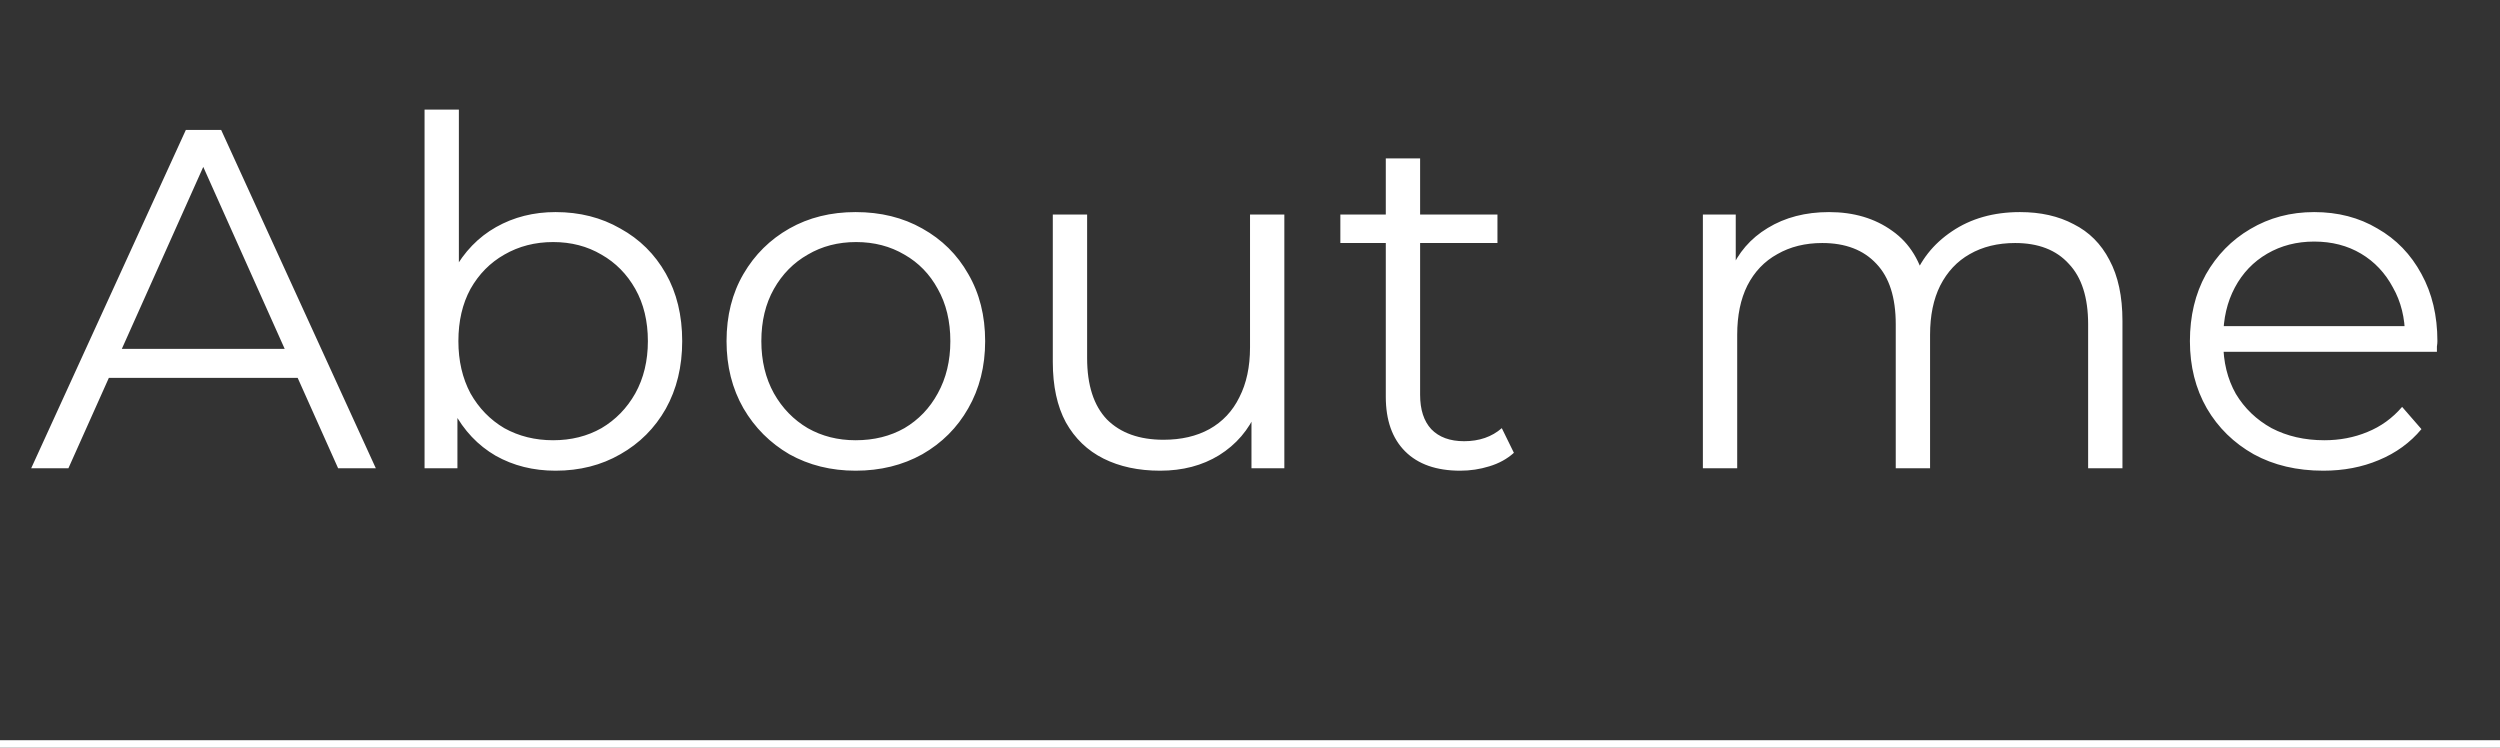 <svg width="331" height="99" viewBox="0 0 331 99" fill="none" xmlns="http://www.w3.org/2000/svg">
<rect x="0" y="0" width="331" height="99" fill="#333333" stroke="none"/>
<path d="M4.128 62L24.608 17.2H29.28L49.76 62H44.768L25.952 19.952H27.872L9.056 62H4.128ZM12.192 50.032L13.6 46.192H39.648L41.056 50.032H12.192ZM73.555 62.32C70.611 62.32 67.966 61.659 65.619 60.336C63.272 58.971 61.416 57.008 60.051 54.448C58.686 51.888 58.003 48.795 58.003 45.168C58.003 41.499 58.686 38.405 60.051 35.888C61.459 33.328 63.336 31.387 65.683 30.064C68.03 28.741 70.654 28.08 73.555 28.08C76.755 28.08 79.614 28.805 82.131 30.256C84.691 31.664 86.696 33.648 88.147 36.208C89.598 38.768 90.323 41.755 90.323 45.168C90.323 48.539 89.598 51.525 88.147 54.128C86.696 56.688 84.691 58.693 82.131 60.144C79.614 61.595 76.755 62.32 73.555 62.32ZM56.211 62V14.512H60.755V38.32L60.115 45.104L60.563 51.888V62H56.211ZM73.235 58.288C75.624 58.288 77.758 57.755 79.635 56.688C81.512 55.579 83.006 54.043 84.115 52.08C85.224 50.075 85.779 47.771 85.779 45.168C85.779 42.523 85.224 40.219 84.115 38.256C83.006 36.293 81.512 34.779 79.635 33.712C77.758 32.603 75.624 32.048 73.235 32.048C70.846 32.048 68.691 32.603 66.771 33.712C64.894 34.779 63.4 36.293 62.291 38.256C61.224 40.219 60.691 42.523 60.691 45.168C60.691 47.771 61.224 50.075 62.291 52.08C63.4 54.043 64.894 55.579 66.771 56.688C68.691 57.755 70.846 58.288 73.235 58.288ZM113.282 62.32C110.039 62.32 107.117 61.595 104.514 60.144C101.954 58.651 99.927 56.624 98.434 54.064C96.941 51.461 96.194 48.496 96.194 45.168C96.194 41.797 96.941 38.832 98.434 36.272C99.927 33.712 101.954 31.707 104.514 30.256C107.074 28.805 109.997 28.08 113.282 28.08C116.61 28.08 119.554 28.805 122.114 30.256C124.717 31.707 126.743 33.712 128.194 36.272C129.687 38.832 130.434 41.797 130.434 45.168C130.434 48.496 129.687 51.461 128.194 54.064C126.743 56.624 124.717 58.651 122.114 60.144C119.511 61.595 116.567 62.32 113.282 62.32ZM113.282 58.288C115.714 58.288 117.869 57.755 119.746 56.688C121.623 55.579 123.095 54.043 124.162 52.08C125.271 50.075 125.826 47.771 125.826 45.168C125.826 42.523 125.271 40.219 124.162 38.256C123.095 36.293 121.623 34.779 119.746 33.712C117.869 32.603 115.735 32.048 113.346 32.048C110.957 32.048 108.823 32.603 106.946 33.712C105.069 34.779 103.575 36.293 102.466 38.256C101.357 40.219 100.802 42.523 100.802 45.168C100.802 47.771 101.357 50.075 102.466 52.08C103.575 54.043 105.069 55.579 106.946 56.688C108.823 57.755 110.935 58.288 113.282 58.288ZM153.599 62.32C150.74 62.32 148.244 61.787 146.111 60.72C143.978 59.653 142.314 58.053 141.119 55.92C139.967 53.787 139.391 51.12 139.391 47.92V28.4H143.935V47.408C143.935 50.992 144.81 53.701 146.559 55.536C148.351 57.328 150.847 58.224 154.047 58.224C156.394 58.224 158.42 57.755 160.127 56.816C161.876 55.835 163.199 54.427 164.095 52.592C165.034 50.757 165.503 48.56 165.503 46V28.4H170.047V62H165.695V52.784L166.399 54.448C165.332 56.923 163.668 58.864 161.407 60.272C159.188 61.637 156.586 62.32 153.599 62.32ZM193.335 62.32C190.178 62.32 187.746 61.467 186.039 59.76C184.332 58.053 183.479 55.643 183.479 52.528V20.976H188.023V52.272C188.023 54.235 188.514 55.749 189.495 56.816C190.519 57.883 191.97 58.416 193.847 58.416C195.852 58.416 197.516 57.84 198.839 56.688L200.439 59.952C199.543 60.763 198.455 61.36 197.175 61.744C195.938 62.128 194.658 62.32 193.335 62.32ZM177.463 32.176V28.4H198.263V32.176H177.463ZM267.445 28.08C270.176 28.08 272.544 28.613 274.549 29.68C276.597 30.704 278.176 32.283 279.285 34.416C280.437 36.549 281.013 39.237 281.013 42.48V62H276.469V42.928C276.469 39.387 275.616 36.72 273.909 34.928C272.245 33.093 269.877 32.176 266.805 32.176C264.501 32.176 262.496 32.667 260.789 33.648C259.125 34.587 257.824 35.973 256.885 37.808C255.989 39.6 255.541 41.776 255.541 44.336V62H250.997V42.928C250.997 39.387 250.144 36.72 248.437 34.928C246.73 33.093 244.341 32.176 241.269 32.176C239.008 32.176 237.024 32.667 235.317 33.648C233.61 34.587 232.288 35.973 231.349 37.808C230.453 39.6 230.005 41.776 230.005 44.336V62H225.461V28.4H229.813V37.488L229.109 35.888C230.133 33.456 231.776 31.557 234.037 30.192C236.341 28.784 239.05 28.08 242.165 28.08C245.45 28.08 248.245 28.912 250.549 30.576C252.853 32.197 254.346 34.651 255.029 37.936L253.237 37.232C254.218 34.501 255.946 32.304 258.421 30.64C260.938 28.933 263.946 28.08 267.445 28.08ZM307.608 62.32C304.109 62.32 301.037 61.595 298.392 60.144C295.747 58.651 293.677 56.624 292.184 54.064C290.691 51.461 289.944 48.496 289.944 45.168C289.944 41.84 290.648 38.896 292.056 36.336C293.507 33.776 295.469 31.771 297.944 30.32C300.461 28.827 303.277 28.08 306.392 28.08C309.549 28.08 312.344 28.805 314.776 30.256C317.251 31.664 319.192 33.669 320.6 36.272C322.008 38.832 322.712 41.797 322.712 45.168C322.712 45.381 322.691 45.616 322.648 45.872C322.648 46.085 322.648 46.32 322.648 46.576H293.4V43.184H320.216L318.424 44.528C318.424 42.096 317.891 39.941 316.824 38.064C315.8 36.144 314.392 34.651 312.6 33.584C310.808 32.517 308.739 31.984 306.392 31.984C304.088 31.984 302.019 32.517 300.184 33.584C298.349 34.651 296.92 36.144 295.896 38.064C294.872 39.984 294.36 42.181 294.36 44.656V45.36C294.36 47.92 294.915 50.181 296.024 52.144C297.176 54.064 298.755 55.579 300.76 56.688C302.808 57.755 305.133 58.288 307.736 58.288C309.784 58.288 311.683 57.925 313.432 57.2C315.224 56.475 316.76 55.365 318.04 53.872L320.6 56.816C319.107 58.608 317.229 59.973 314.968 60.912C312.749 61.851 310.296 62.32 307.608 62.32Z" fill="white"/>
<line y1="98.5" x2="331" y2="98.5" stroke="white"/>
</svg>
